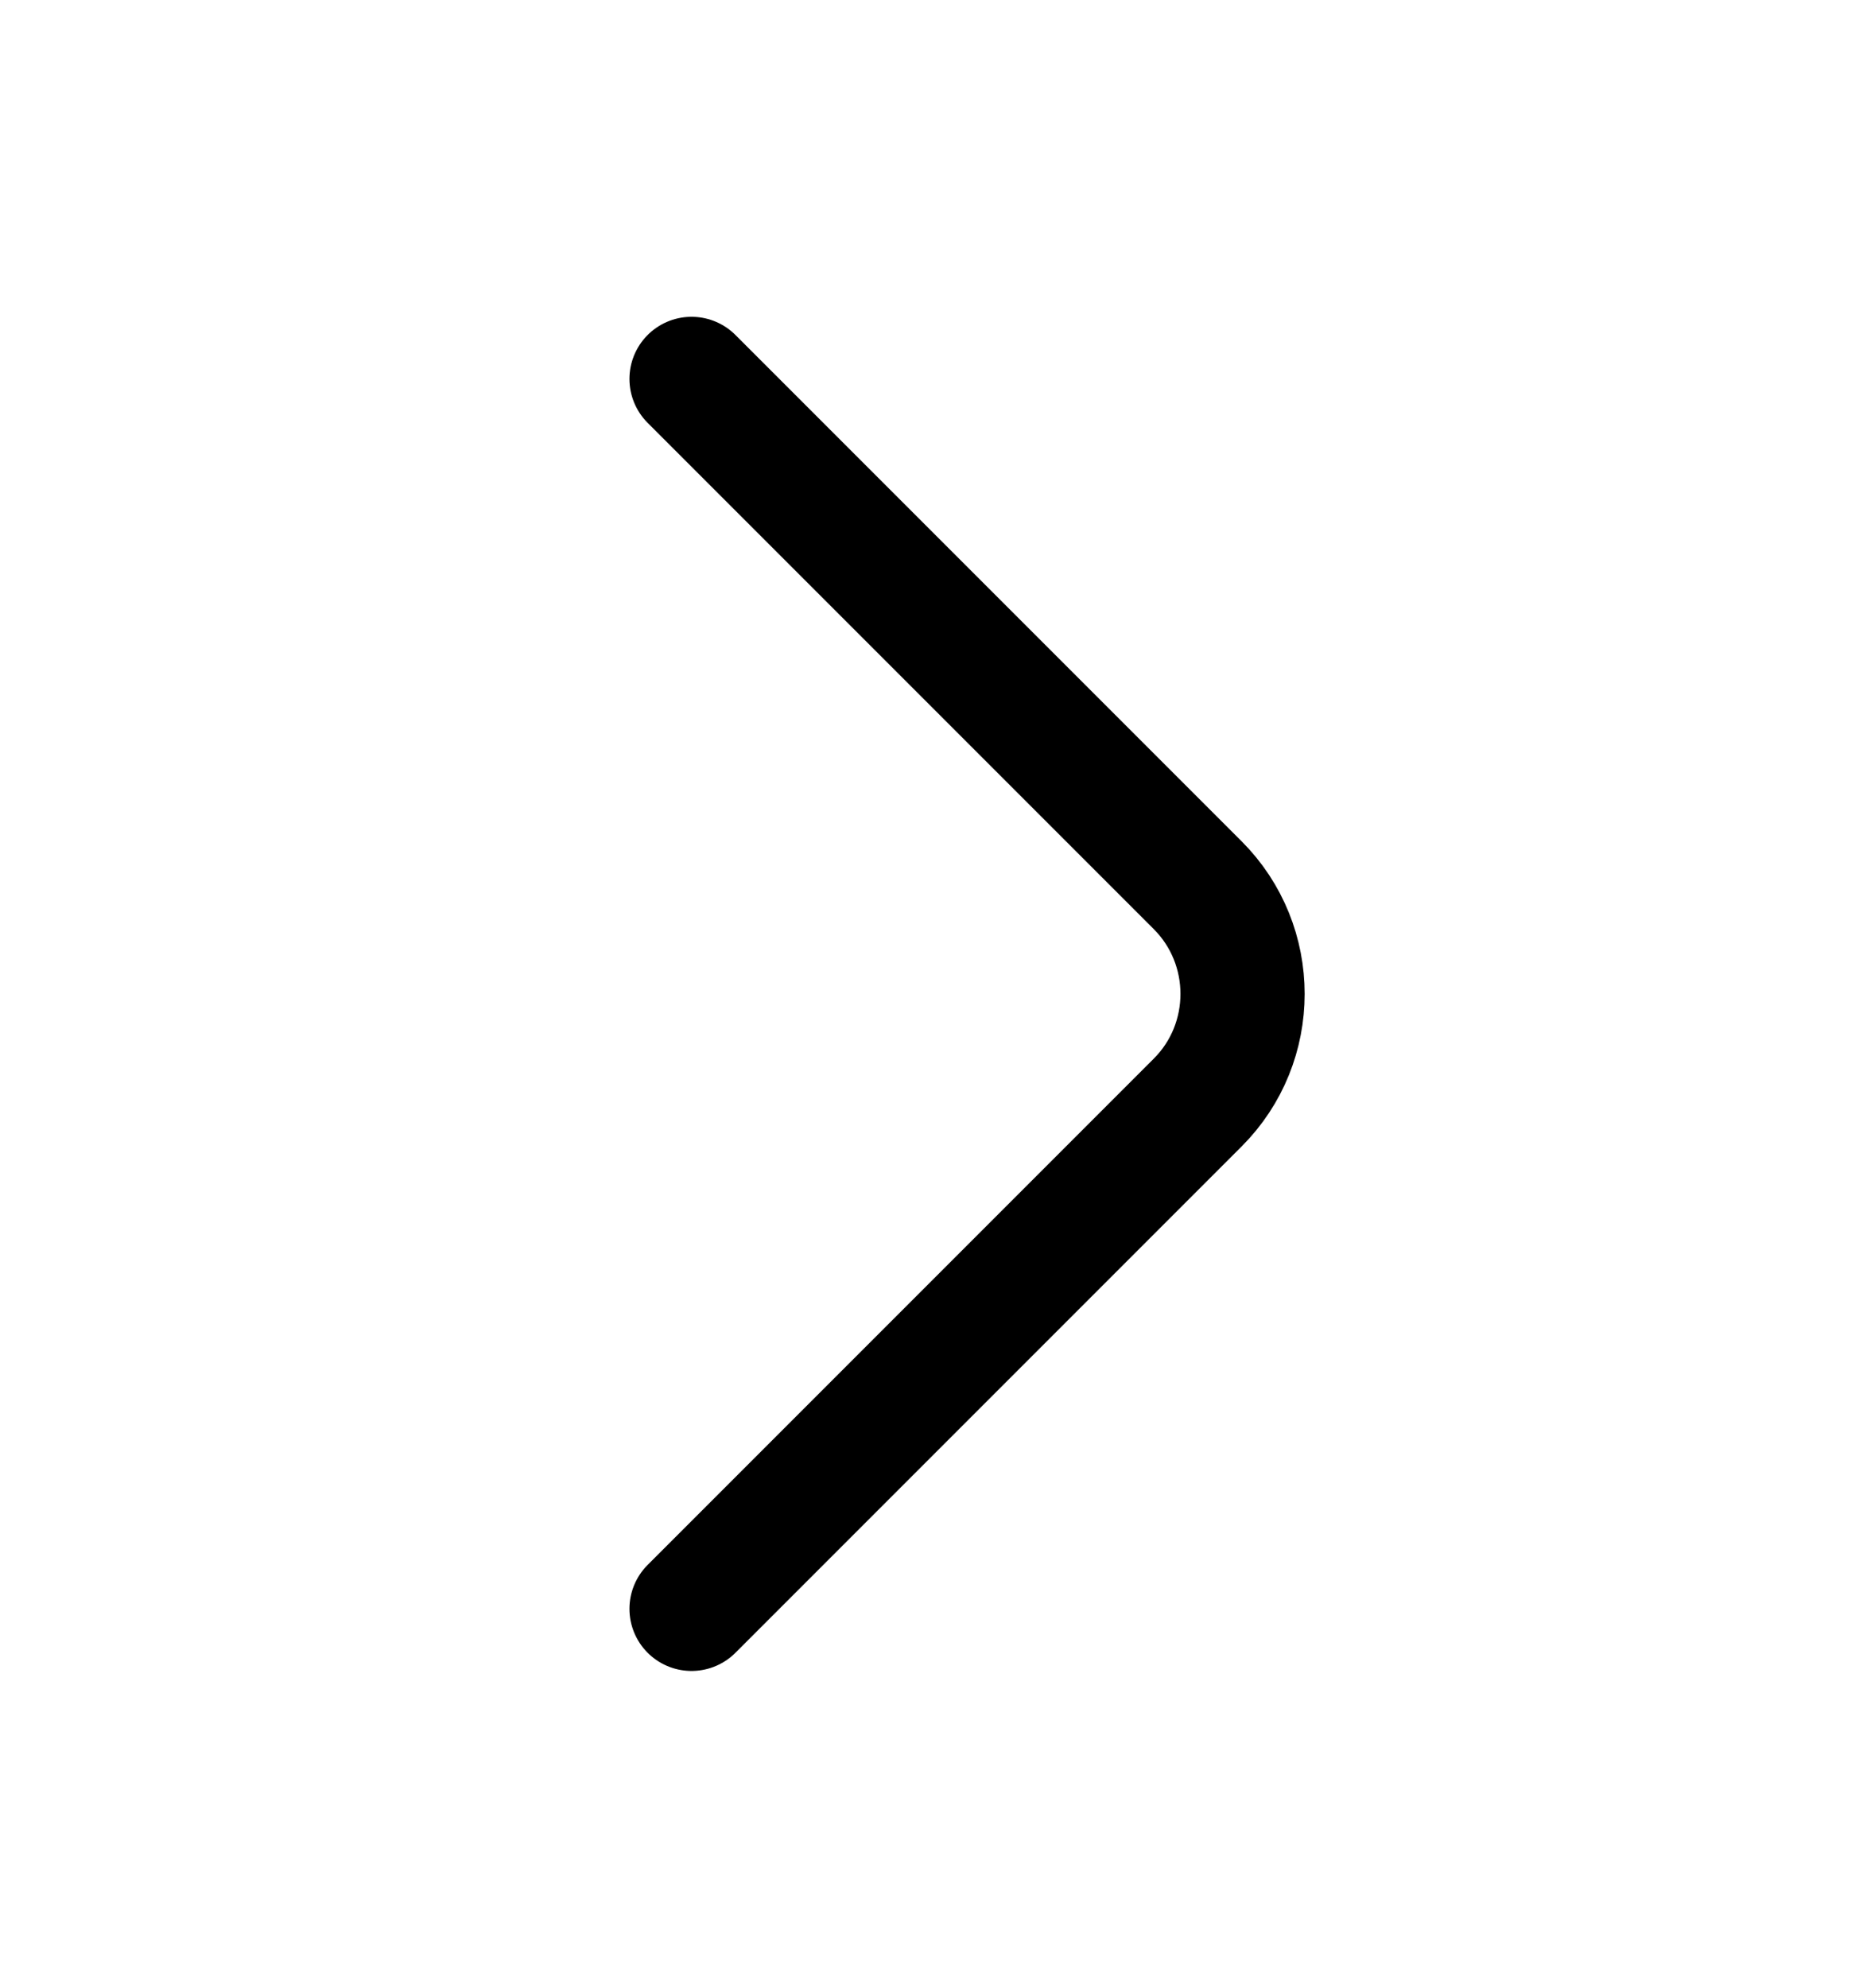 <svg width="15" height="16" viewBox="0 0 15 16" fill="none" xmlns="http://www.w3.org/2000/svg">
<path d="M5.568 12.95L9.643 8.875C10.125 8.394 10.125 7.607 9.643 7.125L5.568 3.05" stroke="black" stroke-miterlimit="10" stroke-linecap="round" stroke-linejoin="round"/>
</svg>
